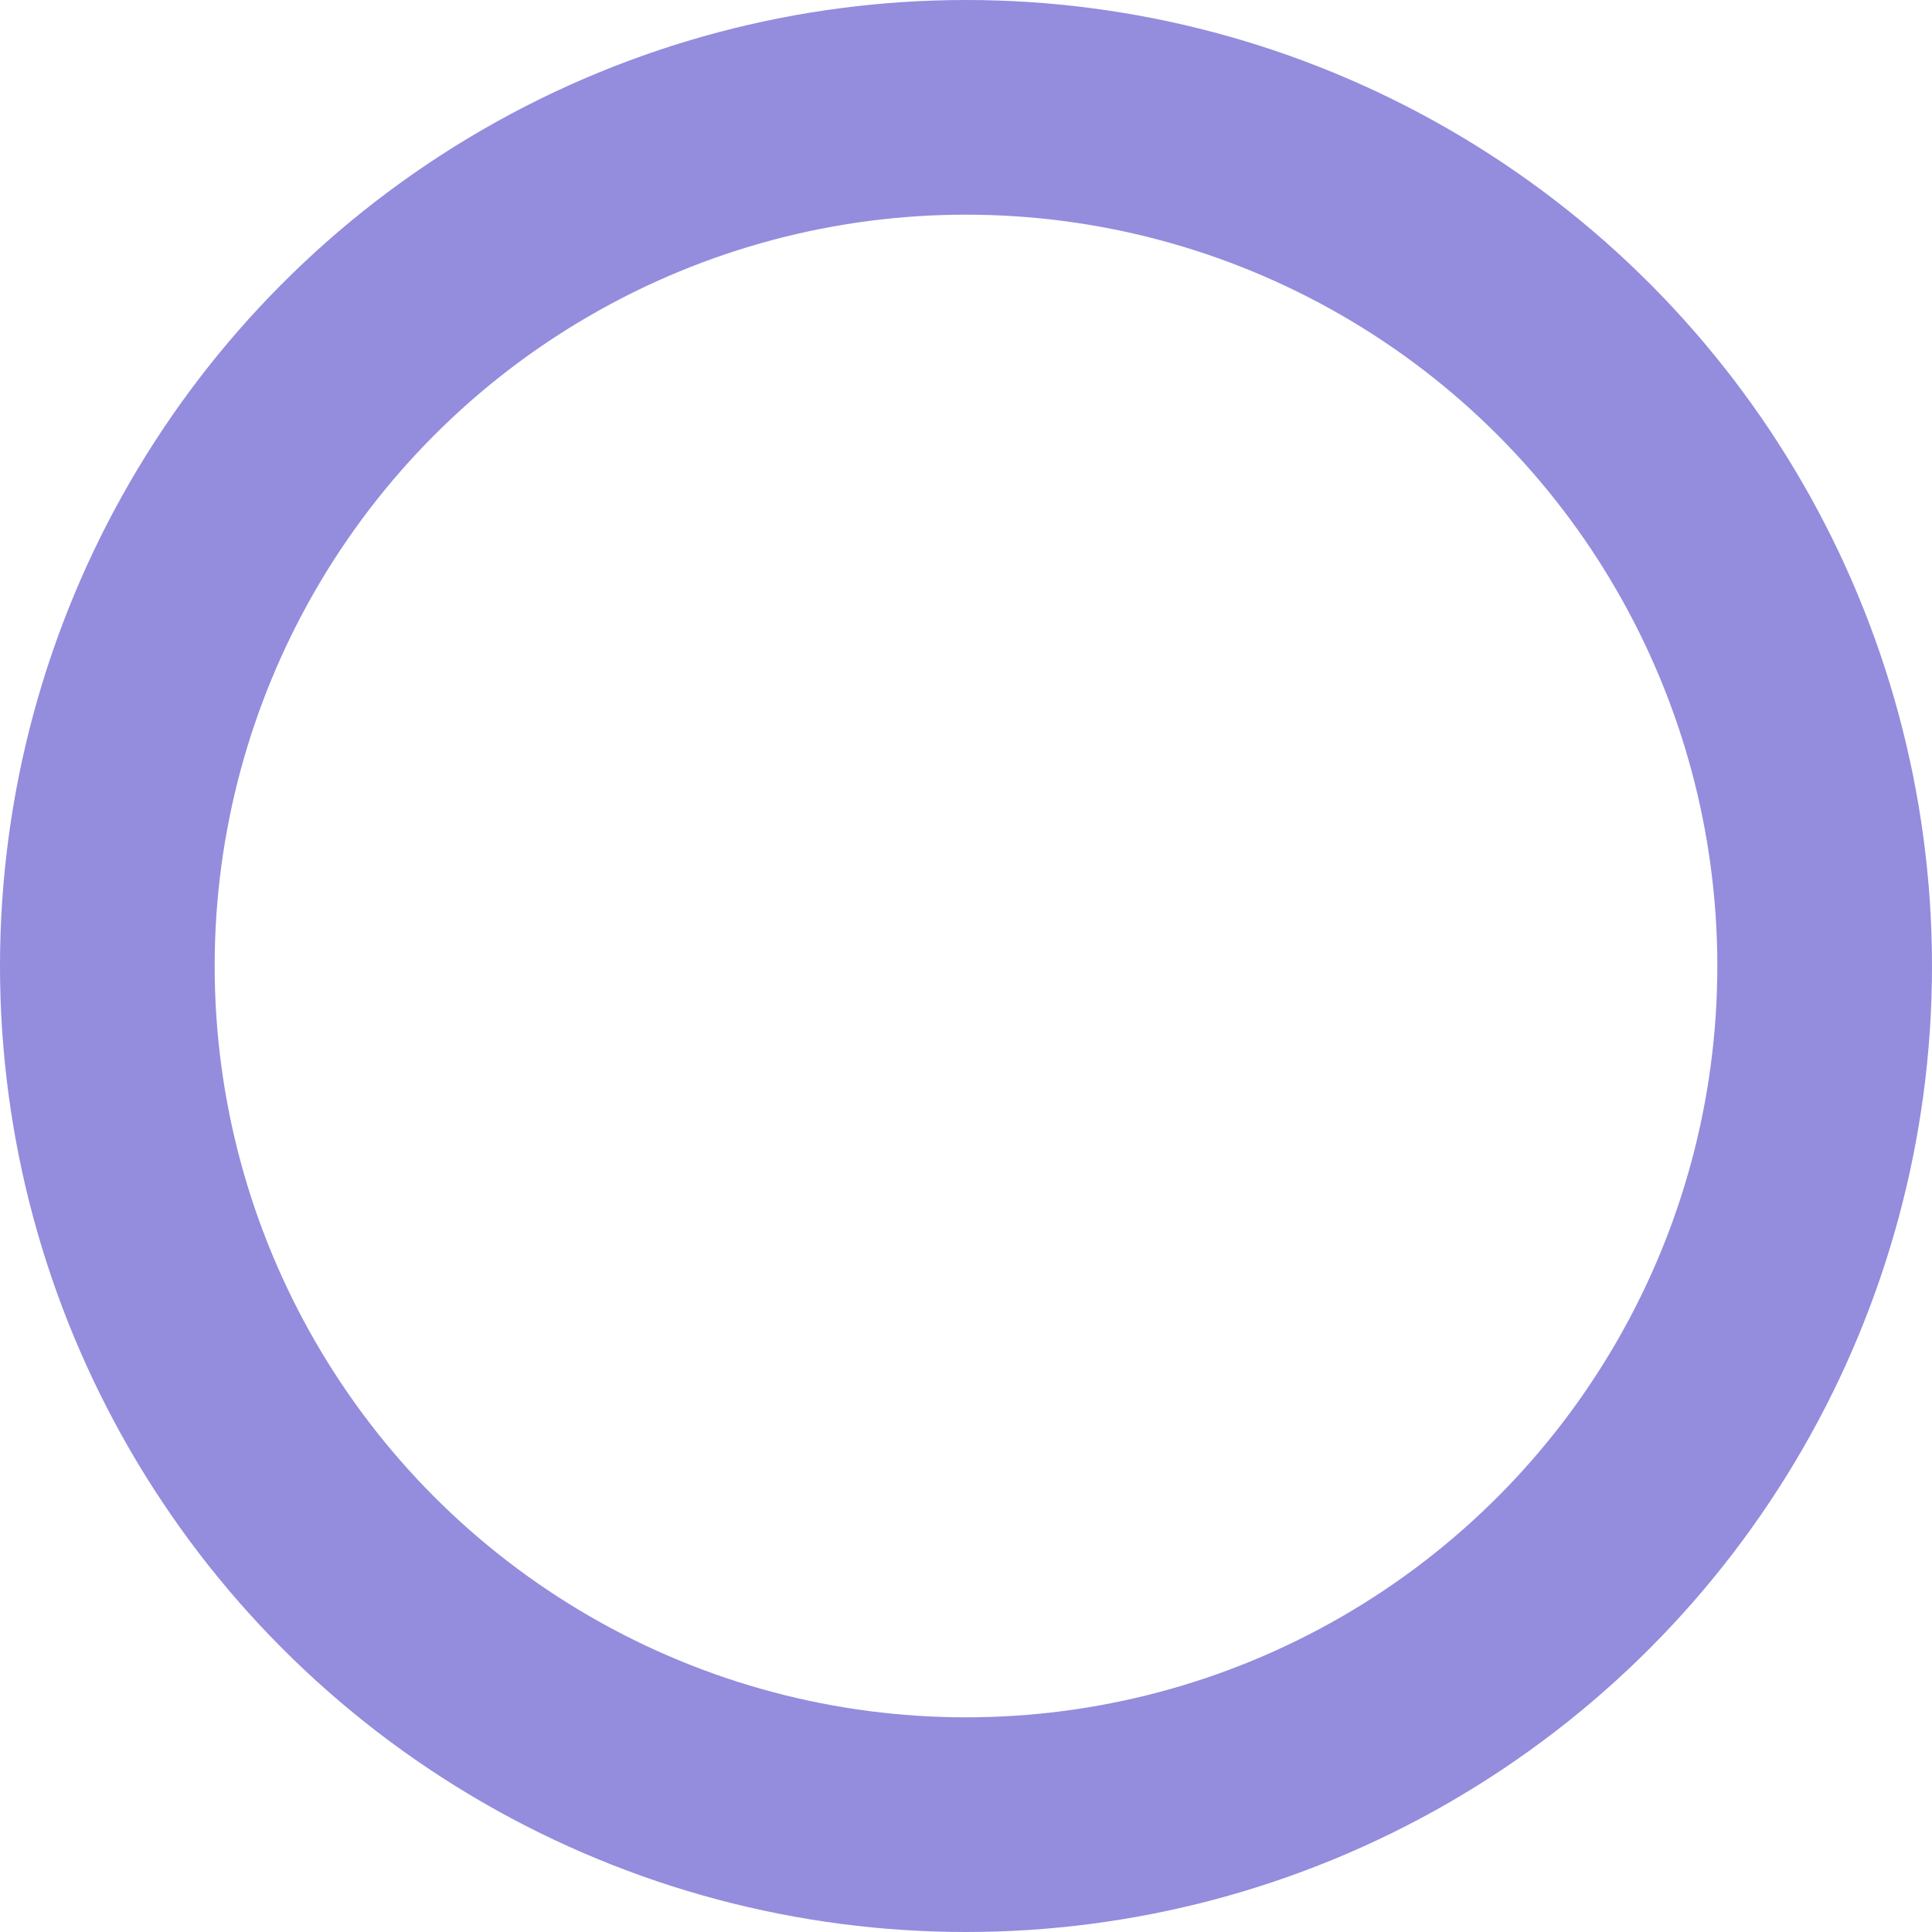 <?xml version="1.0" encoding="UTF-8"?>
<svg width="9px" height="9px" viewBox="0 0 9 9" version="1.1" xmlns="http://www.w3.org/2000/svg" xmlns:xlink="http://www.w3.org/1999/xlink">
    <title>Oval</title>
    <g id="Assets" stroke="none" stroke-width="1" fill="none" fill-rule="evenodd">
        <circle id="Oval" stroke="#948CDD" cx="4.5" cy="4.5" r="4"></circle>
    </g>
</svg>